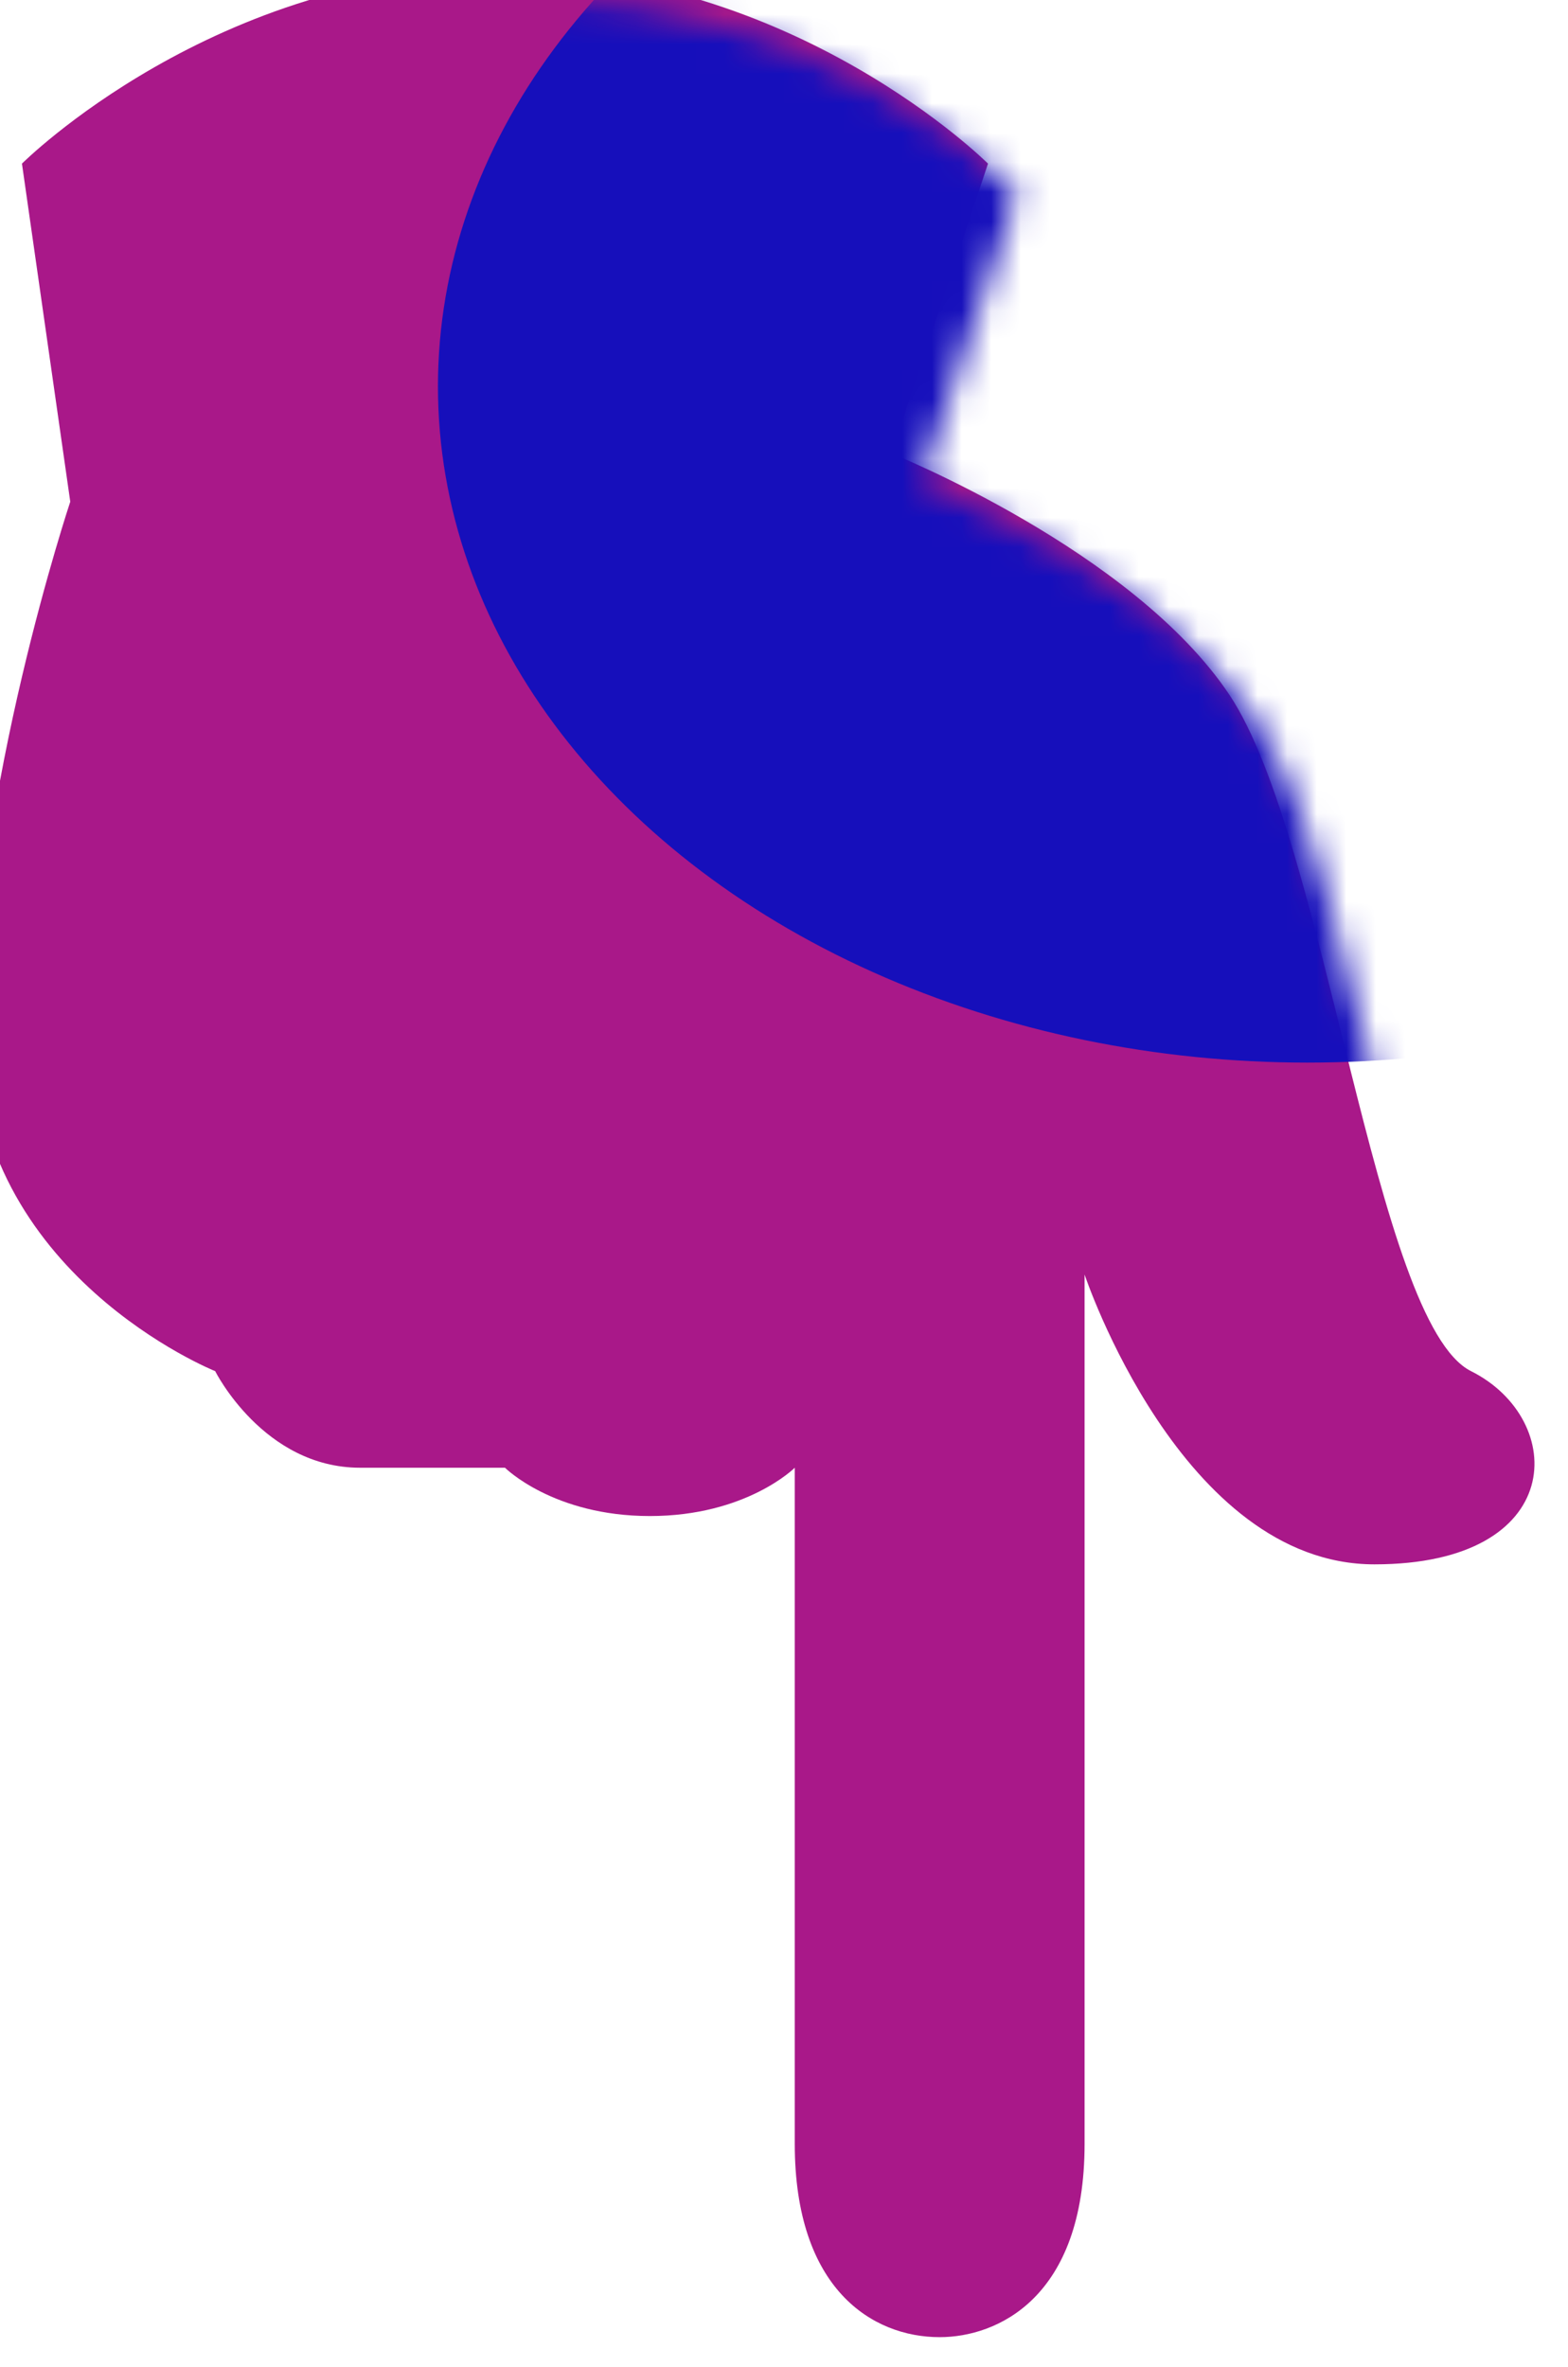 <svg width="53" height="80" viewBox="0 0 53 80" fill="none" xmlns="http://www.w3.org/2000/svg">
<g filter="url(#filter0_ii_552_198)">
<path fill-rule="evenodd" clip-rule="evenodd" d="M1.742 6.531L3.375 17.959C3.375 17.959 0.109 27.755 0.109 35.918C0.109 44.082 8.273 47.347 8.273 47.347C8.273 47.347 9.905 50.612 13.171 50.612C16.436 50.612 18.069 50.612 18.069 50.612C18.069 50.612 19.701 52.245 22.966 52.245C26.232 52.245 27.864 50.612 27.864 50.612C27.864 50.612 27.864 68.571 27.864 73.469C27.864 78.367 30.481 80 32.762 80C34.713 80 37.66 78.666 37.66 73.469C37.66 68.571 37.66 44.082 37.66 44.082C37.66 44.082 40.926 53.878 47.456 53.878C53.987 53.878 53.987 48.98 50.722 47.347C47.456 45.714 45.824 29.388 42.558 24.49C39.293 19.592 31.13 16.326 31.13 16.326L34.395 6.531C34.395 6.531 27.864 0 18.069 0C8.273 0 1.742 6.531 1.742 6.531Z" fill="#A91889"/>
</g>
<mask id="mask0_552_198" style="mask-type:alpha" maskUnits="userSpaceOnUse" x="0" y="0" width="53" height="80">
<path fill-rule="evenodd" clip-rule="evenodd" d="M1.742 6.531L3.375 17.959C3.375 17.959 0.109 27.755 0.109 35.918C0.109 44.082 8.273 47.347 8.273 47.347C8.273 47.347 9.905 50.612 13.171 50.612C16.436 50.612 18.069 50.612 18.069 50.612C18.069 50.612 19.701 52.245 22.966 52.245C26.232 52.245 27.864 50.612 27.864 50.612C27.864 50.612 27.864 68.571 27.864 73.469C27.864 78.367 30.481 80 32.762 80C34.713 80 37.66 78.666 37.66 73.469C37.66 68.571 37.66 44.082 37.66 44.082C37.66 44.082 40.926 53.878 47.456 53.878C53.987 53.878 53.987 48.98 50.722 47.347C47.456 45.714 45.824 29.388 42.558 24.49C39.293 19.592 31.13 16.326 31.13 16.326L34.395 6.531C34.395 6.531 27.864 0 18.069 0C8.273 0 1.742 6.531 1.742 6.531Z" fill="white"/>
</mask>
<g mask="url(#mask0_552_198)">
<g filter="url(#filter1_f_552_198)">
<ellipse cx="44.191" cy="13.061" rx="29.388" ry="22.857" fill="#160FBB"/>
</g>
</g>
<defs>
<filter id="filter0_ii_552_198" x="-1.891" y="-2" width="55.758" height="83" filterUnits="userSpaceOnUse" color-interpolation-filters="sRGB">
<feFlood flood-opacity="0" result="BackgroundImageFix"/>
<feBlend mode="normal" in="SourceGraphic" in2="BackgroundImageFix" result="shape"/>
<feColorMatrix in="SourceAlpha" type="matrix" values="0 0 0 0 0 0 0 0 0 0 0 0 0 0 0 0 0 0 127 0" result="hardAlpha"/>
<feOffset dx="1" dy="1"/>
<feGaussianBlur stdDeviation="2.5"/>
<feComposite in2="hardAlpha" operator="arithmetic" k2="-1" k3="1"/>
<feColorMatrix type="matrix" values="0 0 0 0 0.881 0 0 0 0 0.201 0 0 0 0 0.795 0 0 0 1 0"/>
<feBlend mode="normal" in2="shape" result="effect1_innerShadow_552_198"/>
<feColorMatrix in="SourceAlpha" type="matrix" values="0 0 0 0 0 0 0 0 0 0 0 0 0 0 0 0 0 0 127 0" result="hardAlpha"/>
<feOffset dx="-2" dy="-2"/>
<feGaussianBlur stdDeviation="1"/>
<feComposite in2="hardAlpha" operator="arithmetic" k2="-1" k3="1"/>
<feColorMatrix type="matrix" values="0 0 0 0 0.051 0 0 0 0 0.027 0 0 0 0 0.596 0 0 0 0.5 0"/>
<feBlend mode="normal" in2="effect1_innerShadow_552_198" result="effect2_innerShadow_552_198"/>
</filter>
<filter id="filter1_f_552_198" x="1.211" y="-23.387" width="85.958" height="72.897" filterUnits="userSpaceOnUse" color-interpolation-filters="sRGB">
<feFlood flood-opacity="0" result="BackgroundImageFix"/>
<feBlend mode="normal" in="SourceGraphic" in2="BackgroundImageFix" result="shape"/>
<feGaussianBlur stdDeviation="6.796" result="effect1_foregroundBlur_552_198"/>
</filter>
</defs>
</svg>
